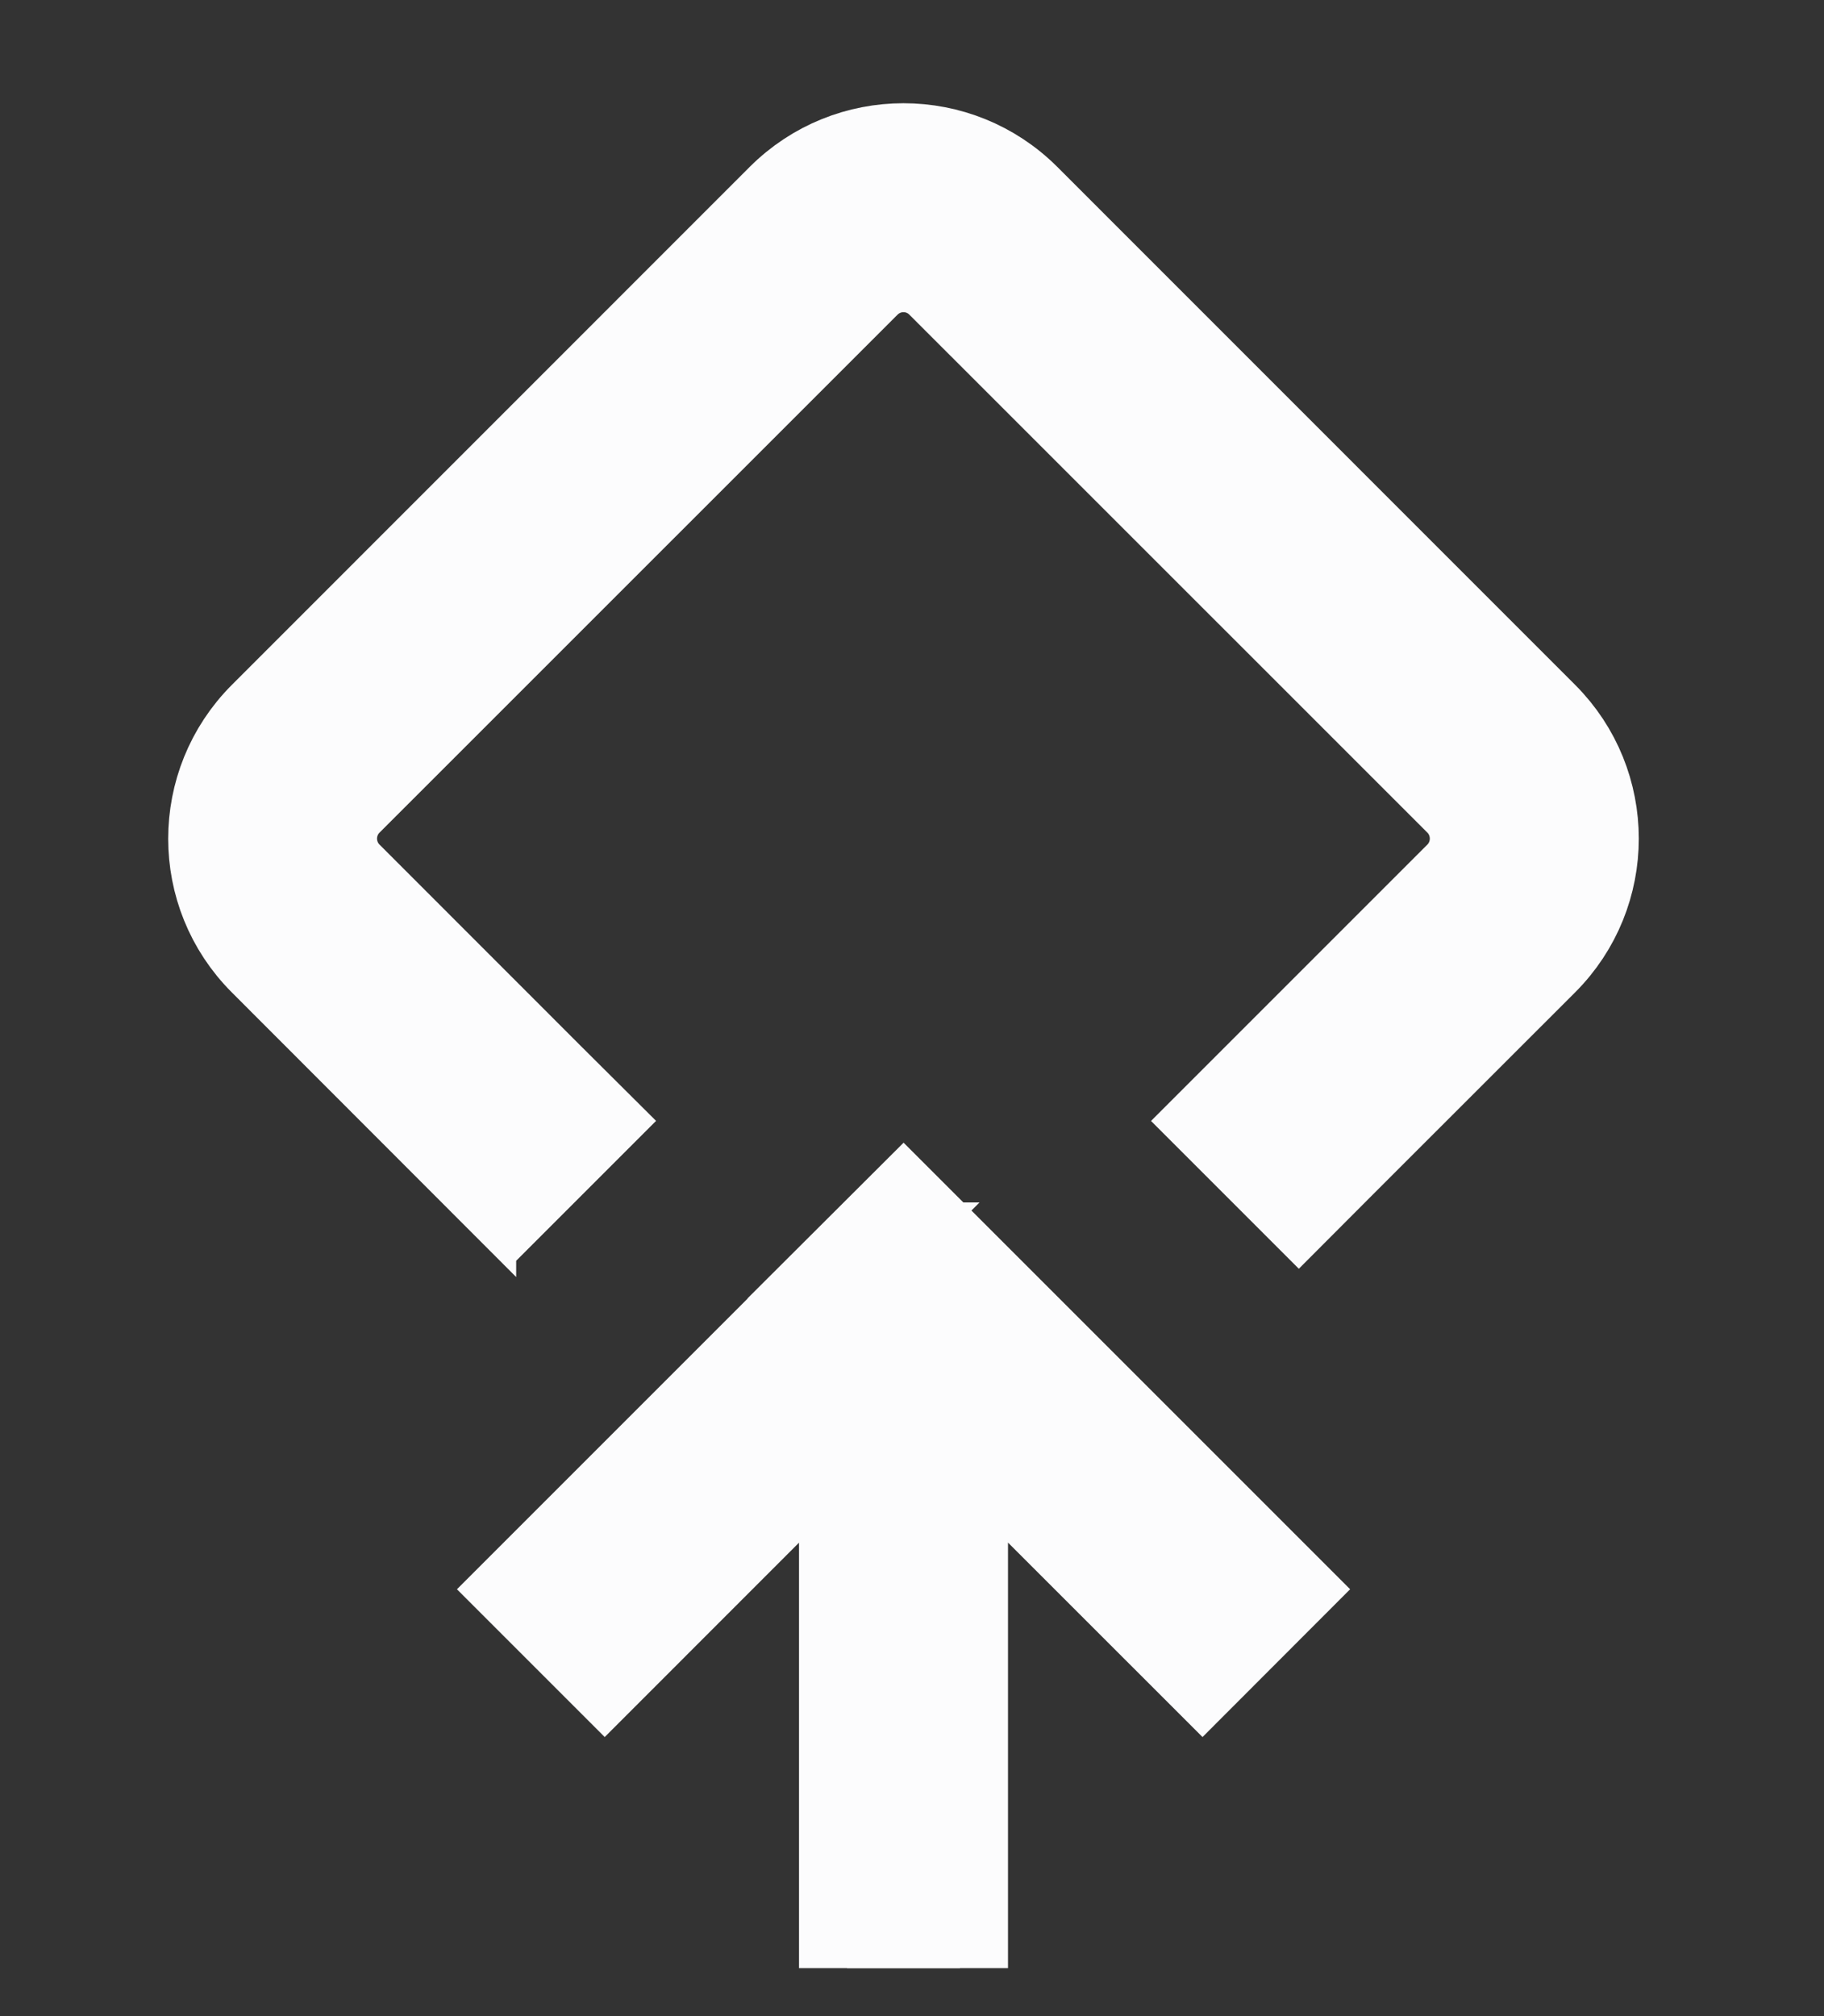 <svg width="19" height="21" viewBox="0 0 19 21" fill="none" xmlns="http://www.w3.org/2000/svg">
<rect x="0" y="0" width="19" height="21" fill="#333333" stroke="none"/>
<g id="Frame" clip-path="url(#clip0_1843_2533)">
<path id="Vector" fill-rule="evenodd" clip-rule="evenodd" d="M4.877 12.093L5.294 12.508L6.126 11.676L5.709 11.261L3.6 9.151C3.37 8.921 3.37 8.549 3.6 8.319L8.995 2.925C9.226 2.694 9.597 2.694 9.827 2.925L15.222 8.319C15.451 8.549 15.451 8.921 15.222 9.151L13.113 11.26L12.697 11.676L13.529 12.508L13.944 12.092L16.054 9.983C16.743 9.294 16.743 8.176 16.054 7.487L10.66 2.092C9.97 1.403 8.853 1.403 8.163 2.092L2.768 7.488C2.08 8.178 2.08 9.295 2.768 9.983L4.877 12.094V12.093ZM8.995 13.025L9.412 12.609L9.828 13.025L13.357 16.554L12.526 17.386L10 14.861V20.5H8.823V14.861L6.299 17.386L5.467 16.554L8.996 13.025H8.995Z" fill="#FCFCFD" stroke="#FCFCFD"/>
</g>
<defs>
<clipPath id="clip0_1843_2533">
<rect width="18.823" height="20" fill="white" transform="translate(0 0.5)"/>
</clipPath>
</defs>
</svg>

